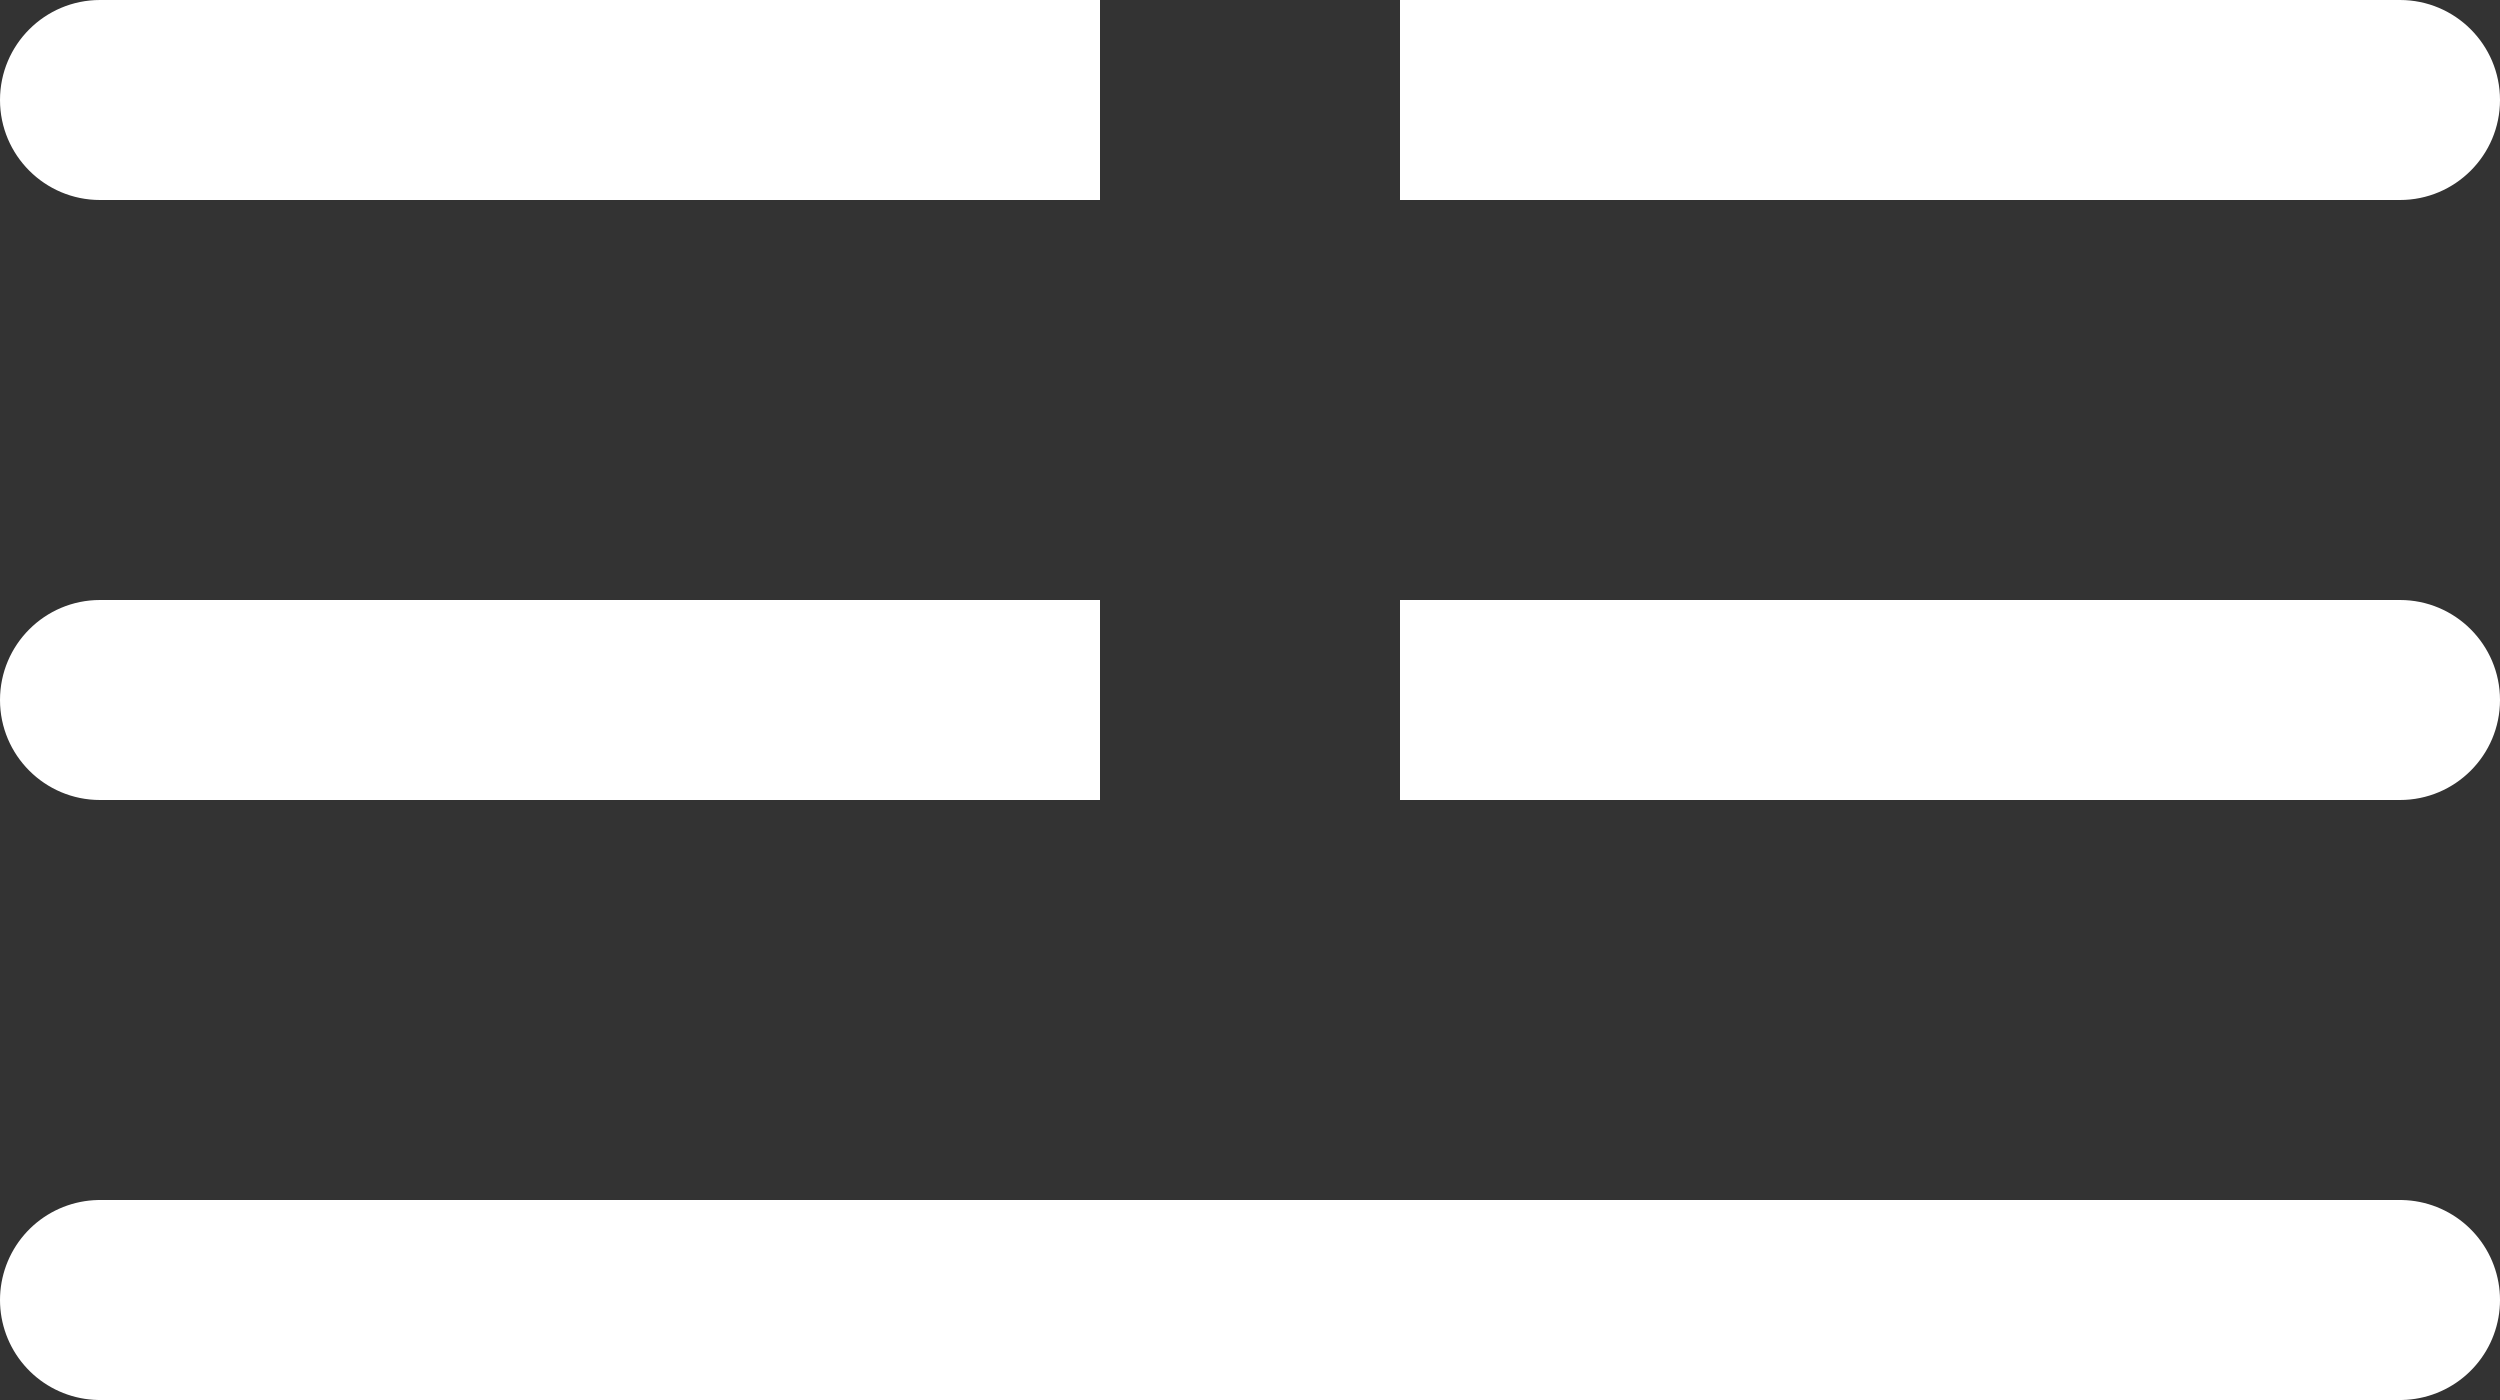 <svg width="25" height="14" viewBox="0 0 25 14" fill="none" xmlns="http://www.w3.org/2000/svg">
<rect x="0" y="0" width="25" height="14" fill="#333333" stroke="none"/>
<path d="M1 0C0.448 0 0 0.448 0 1C0 1.552 0.448 2 1 2V0ZM1 2H11V0H1V2Z" fill="white"/>
<path d="M24 2C24.552 2 25 1.552 25 1C25 0.448 24.552 0 24 0V2ZM14 2H24V0H14V2Z" fill="white"/>
<path d="M1 6C0.448 6 0 6.448 0 7C0 7.552 0.448 8 1 8V6ZM1 8H11V6H1V8Z" fill="white"/>
<path d="M24 8C24.552 8 25 7.552 25 7C25 6.448 24.552 6 24 6V8ZM14 8H24V6H14V8Z" fill="white"/>
<path d="M1 13H24" stroke="white" stroke-width="2" stroke-linecap="round"/>
</svg>

